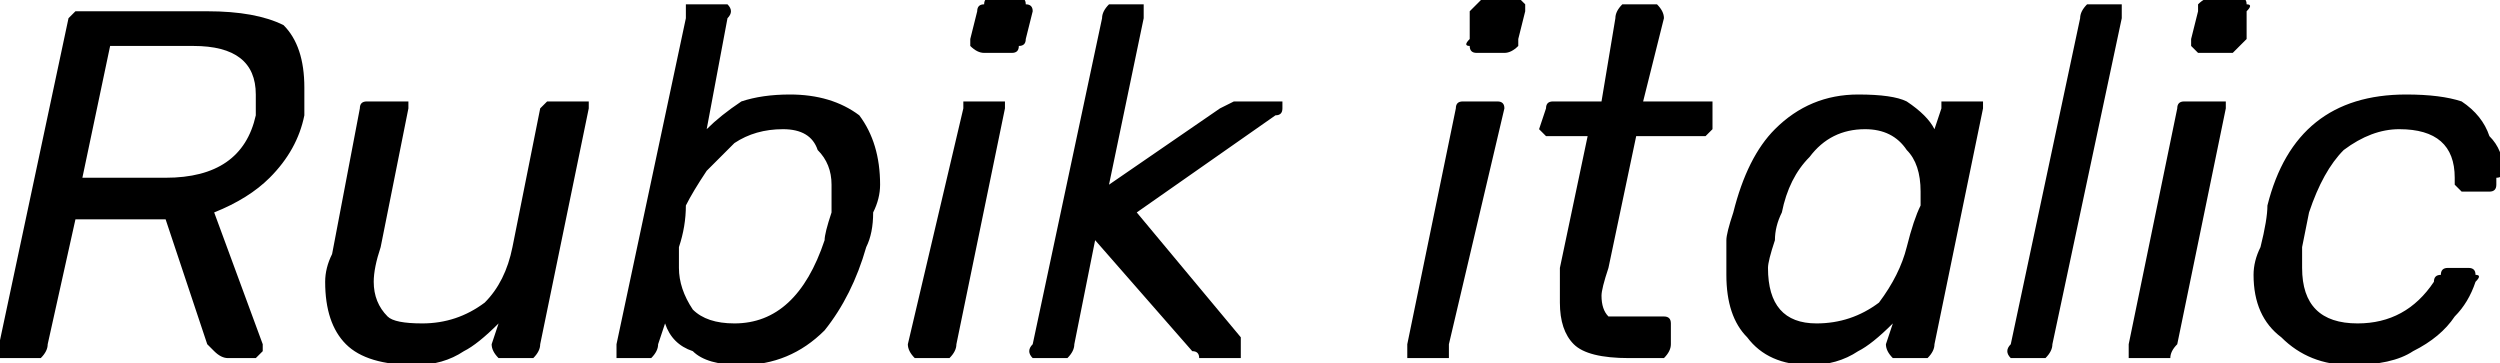 <svg xmlns="http://www.w3.org/2000/svg" viewBox="3.124 48.376 360.404 52.344"><path d="M4 100Q4 100 3 100Q3 99 3 98L3 98L13 51Q13 51 14 50Q14 50 15 50L15 50L33 50Q40 50 44 52Q47 55 47 61L47 61Q47 62 47 65L47 65Q46 70 42 74Q39 77 34 79L34 79L41 98Q41 98 41 99L41 99Q41 99 40 100Q40 100 39 100L39 100L36 100Q35 100 34 99Q34 99 33 98L33 98L27 80L14 80L10 98Q10 99 9 100Q9 100 8 100L8 100L4 100ZM15 74L27 74Q38 74 40 65L40 65Q40 63 40 62L40 62Q40 55 31 55L31 55L19 55L15 74ZM63 101Q56 101 53 98Q50 95 50 89L50 89Q50 87 51 85L51 85L55 64Q55 63 56 63Q56 63 57 63L57 63L61 63Q61 63 62 63Q62 63 62 64L62 64L58 84Q57 87 57 89L57 89Q57 92 59 94Q60 95 64 95L64 95Q69 95 73 92Q76 89 77 84L77 84L81 64Q82 63 82 63Q83 63 83 63L83 63L87 63Q87 63 88 63Q88 63 88 64L88 64L81 98Q81 99 80 100Q79 100 79 100L79 100L76 100Q75 100 75 100Q74 99 74 98L74 98L75 95Q72 98 70 99Q67 101 63 101L63 101ZM110 101Q105 101 103 99Q100 98 99 95L99 95L98 98Q98 99 97 100Q97 100 96 100L96 100L93 100Q92 100 92 100Q92 99 92 98L92 98L102 51Q102 50 102 49Q103 49 104 49L104 49L107 49Q108 49 108 49Q109 50 108 51L108 51L105 67Q107 65 110 63Q113 62 117 62L117 62Q123 62 127 65Q130 69 130 75L130 75Q130 77 129 79L129 79Q129 82 128 84L128 84Q126 91 122 96Q117 101 110 101L110 101ZM109 95Q118 95 122 83L122 83Q122 82 123 79L123 79Q123 77 123 75L123 75Q123 72 121 70Q120 67 116 67L116 67Q112 67 109 69Q107 71 105 73Q103 76 102 78L102 78Q102 81 101 84L101 84Q101 85 101 87L101 87Q101 90 103 93Q105 95 109 95L109 95ZM145 56Q144 56 143 55Q143 55 143 54L143 54L144 50Q144 49 145 49Q145 48 146 48L146 48L150 48Q151 48 151 49Q152 49 152 50L152 50L151 54Q151 55 150 55Q150 56 149 56L149 56L145 56ZM136 100Q135 100 135 100Q134 99 134 98L134 98L142 64Q142 63 142 63Q143 63 144 63L144 63L147 63Q147 63 148 63Q148 63 148 64L148 64L141 98Q141 99 140 100Q140 100 139 100L139 100L136 100ZM153 100Q152 100 152 100Q151 99 152 98L152 98L162 51Q162 50 163 49Q163 49 164 49L164 49L167 49Q168 49 168 49Q168 50 168 51L168 51L163 75L179 64Q181 63 181 63Q182 63 183 63L183 63L187 63Q187 63 188 63Q188 63 188 64L188 64Q188 65 187 65L187 65L167 79L182 97Q182 98 182 98L182 98Q182 99 182 100Q181 100 181 100L181 100L177 100Q177 100 176 100Q176 99 175 99Q175 99 175 99L175 99L161 83L158 98Q158 99 157 100Q157 100 156 100L156 100L153 100ZM216 56Q215 56 215 55Q214 55 215 54L215 54L215 50Q216 49 216 49Q217 48 217 48L217 48L222 48Q222 48 223 49Q223 49 223 50L223 50L222 54Q222 55 222 55Q221 56 220 56L220 56L216 56ZM207 100Q206 100 206 100Q206 99 206 98L206 98L213 64Q213 63 214 63Q214 63 215 63L215 63L218 63Q219 63 219 63Q220 63 220 64L220 64L212 98Q212 99 212 100Q211 100 210 100L210 100L207 100ZM238 100Q232 100 230 98Q228 96 228 92L228 92Q228 90 228 87L228 87L232 68L227 68Q226 68 226 68Q225 67 225 67L225 67L226 64Q226 63 227 63Q227 63 228 63L228 63L234 63L236 51Q236 50 237 49Q237 49 238 49L238 49L241 49Q242 49 242 49Q243 50 243 51L243 51L240 63L249 63Q250 63 250 63Q250 63 250 64L250 64L250 67Q250 67 249 68Q248 68 248 68L248 68L239 68L235 87Q234 90 234 91L234 91Q234 93 235 94Q236 94 238 94L238 94L243 94Q244 94 244 95Q244 95 244 96L244 96L244 98Q244 99 243 100Q242 100 242 100L242 100L238 100ZM264 101Q258 101 255 97Q252 94 252 88L252 88Q252 86 252 83L252 83Q252 82 253 79L253 79Q255 71 259 67Q264 62 271 62L271 62Q276 62 278 63Q281 65 282 67L282 67L283 64Q283 63 283 63Q284 63 285 63L285 63L288 63Q288 63 289 63Q289 63 289 64L289 64L282 98Q282 99 281 100Q281 100 280 100L280 100L277 100Q276 100 276 100Q275 99 275 98L275 98L276 95Q273 98 271 99Q268 101 264 101L264 101ZM265 95Q270 95 274 92Q277 88 278 84L278 84Q279 80 280 78L280 78Q280 76 280 76L280 76Q280 72 278 70Q276 67 272 67L272 67Q267 67 264 71Q261 74 260 79L260 79Q259 81 259 83L259 83Q258 86 258 87L258 87Q258 95 265 95L265 95ZM294 100Q293 100 293 100Q292 99 293 98L293 98L303 51Q303 50 304 49Q304 49 305 49L305 49L308 49Q309 49 309 49Q309 50 309 51L309 51L299 98Q299 99 298 100Q298 100 297 100L297 100L294 100ZM320 56Q320 56 319 55Q319 55 319 54L319 54L320 50Q320 49 320 49Q321 48 322 48L322 48L326 48Q327 48 327 49Q328 49 327 50L327 50L327 54Q326 55 326 55Q325 56 325 56L325 56L320 56ZM311 100Q311 100 310 100Q310 99 310 98L310 98L317 64Q317 63 318 63Q319 63 319 63L319 63L322 63Q323 63 324 63Q324 63 324 64L324 64L317 98Q316 99 316 100Q315 100 315 100L315 100L311 100ZM342 101Q336 101 332 97Q328 94 328 88L328 88Q328 86 329 84L329 84Q330 80 330 78L330 78Q332 70 337 66Q342 62 350 62L350 62Q355 62 358 63Q361 65 362 68Q364 70 364 73L364 73Q364 74 363 74L363 74Q363 75 363 75Q363 76 362 76L362 76L358 76Q358 76 357 75Q357 75 357 74L357 74Q357 67 349 67L349 67Q345 67 341 70Q338 73 336 79L336 79L335 84Q335 86 335 87L335 87Q335 95 343 95L343 95Q350 95 354 89L354 89Q354 88 355 88Q355 87 356 87L356 87L359 87Q360 87 360 88Q361 88 360 89L360 89Q359 92 357 94Q355 97 351 99Q348 101 342 101L342 101Z"/></svg>